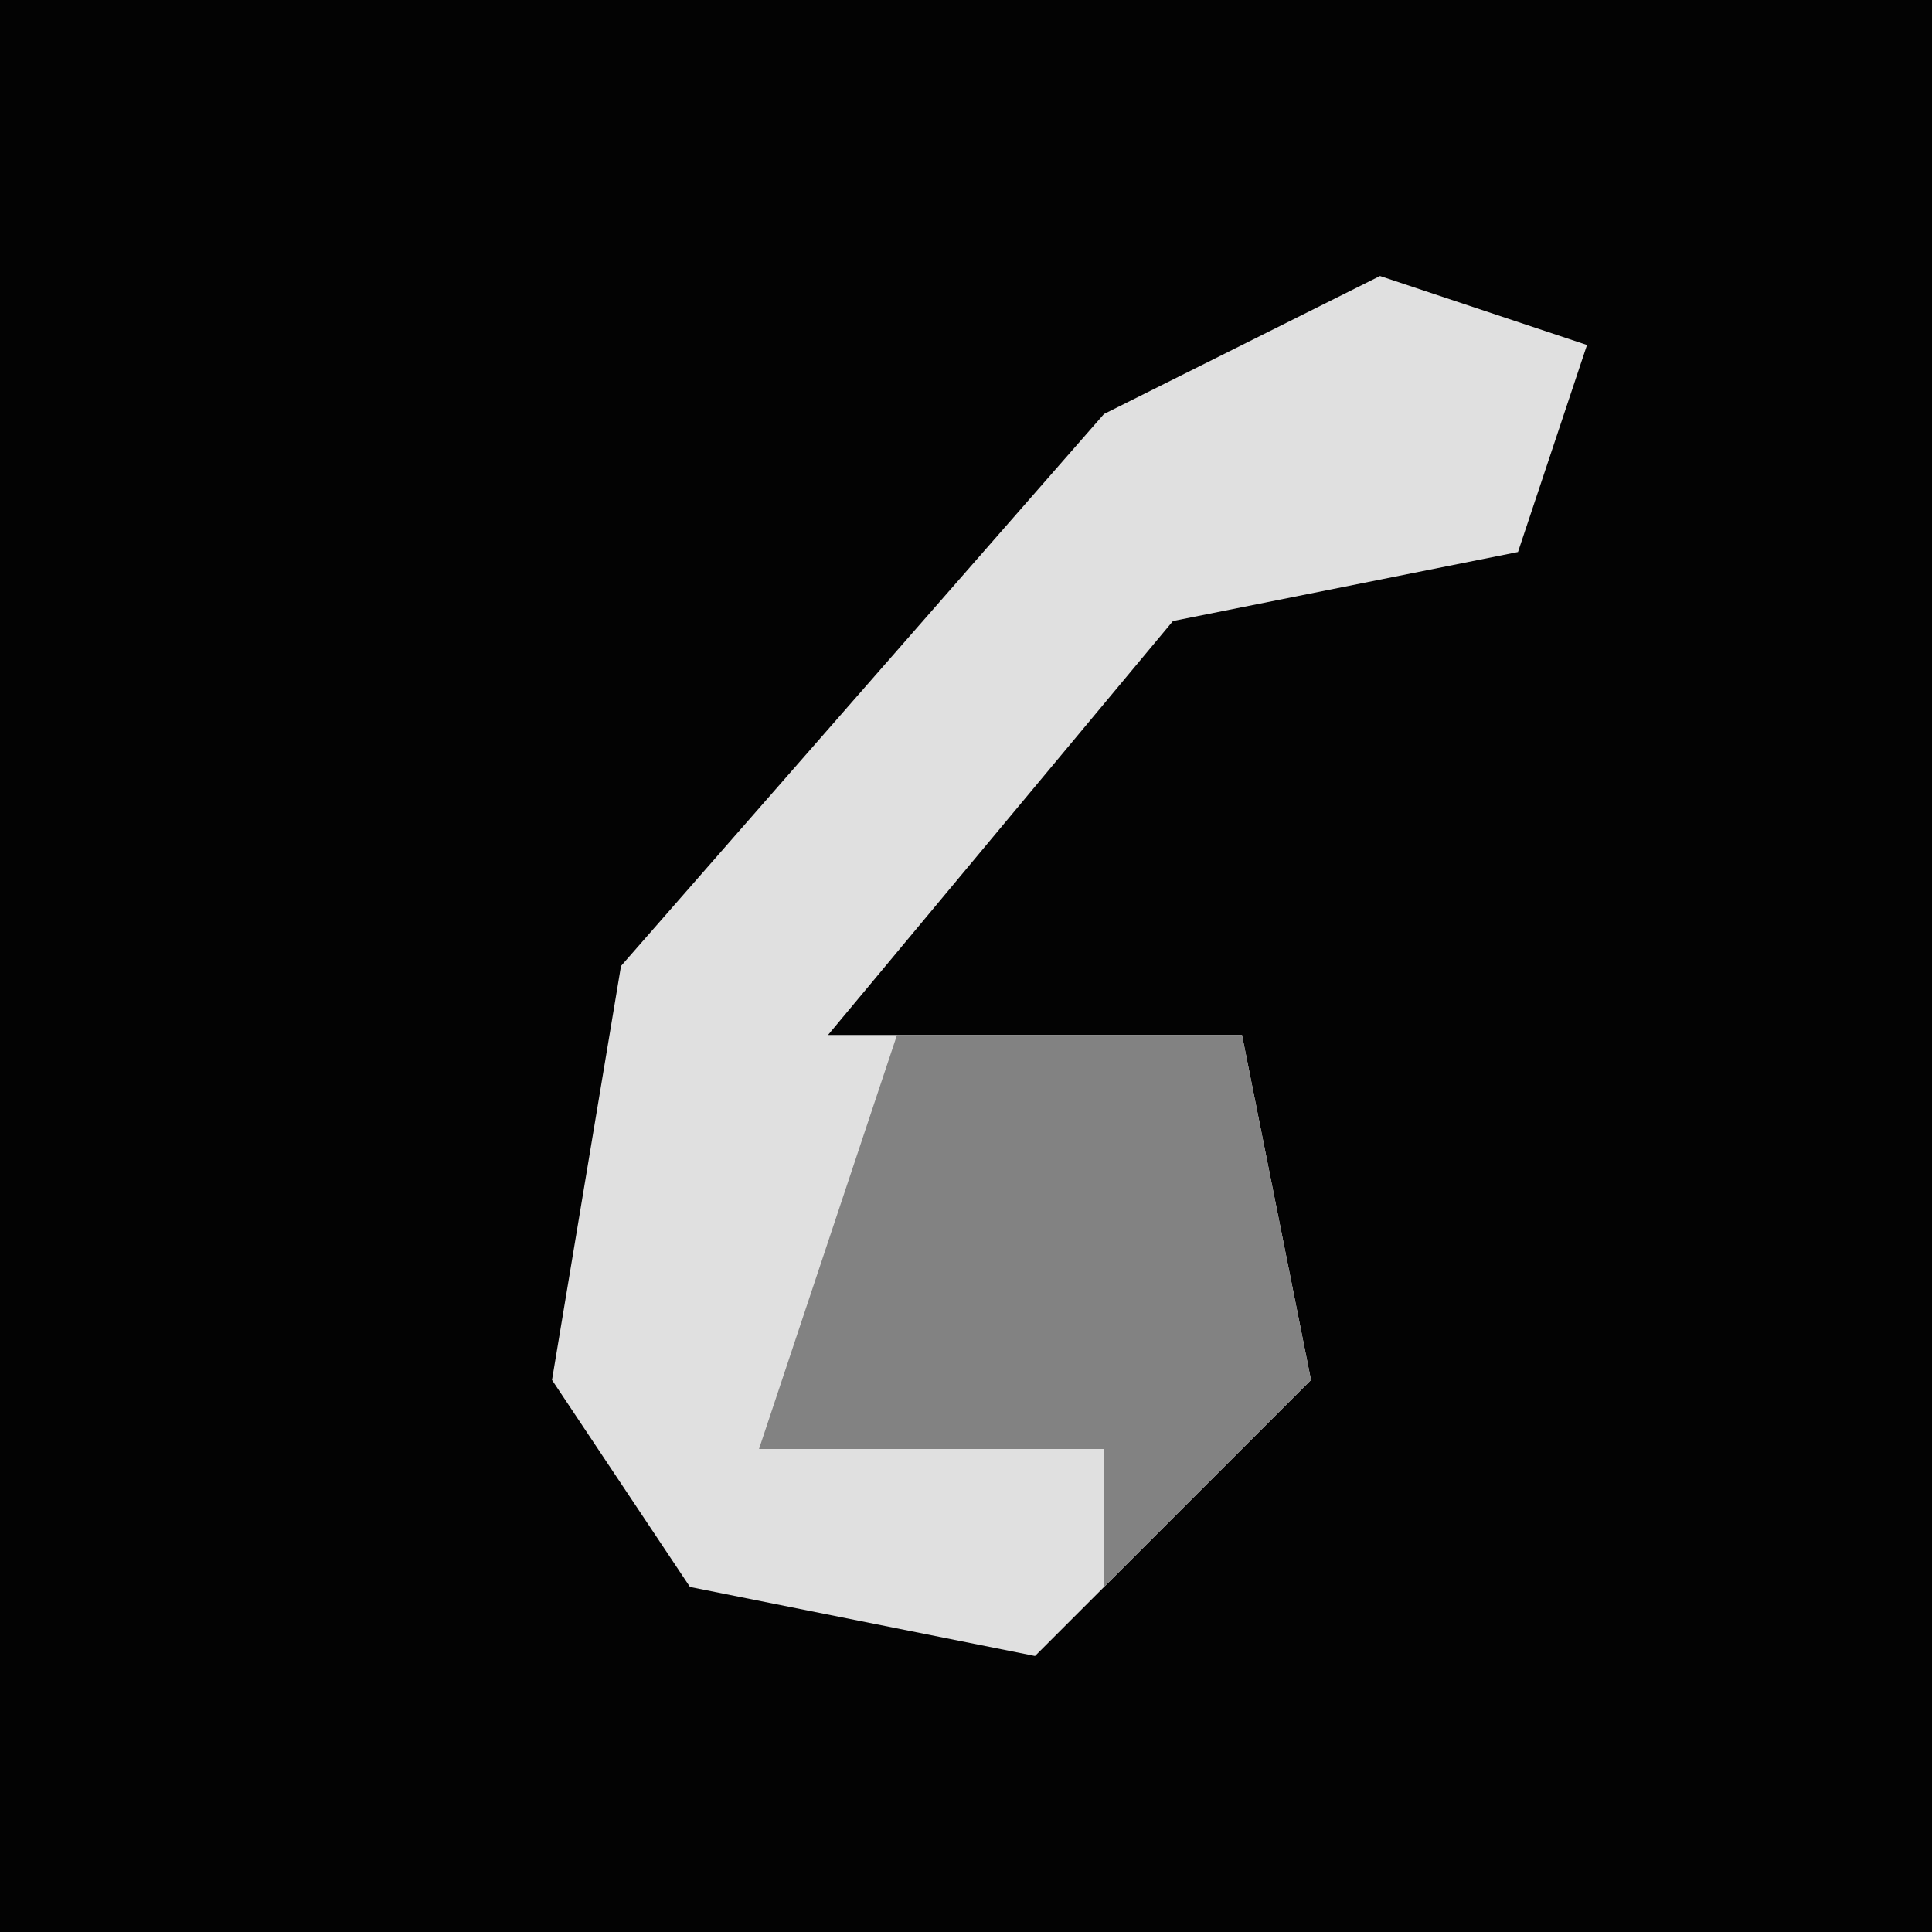 <?xml version="1.0" encoding="UTF-8"?>
<svg version="1.1" xmlns="http://www.w3.org/2000/svg" width="28" height="28">
<path d="M0,0 L28,0 L28,28 L0,28 Z " fill="#030303" transform="translate(0,0)"/>
<path d="M0,0 L3,1 L2,4 L-3,5 L-8,11 L-2,11 L-1,16 L-5,20 L-10,19 L-12,16 L-11,10 L-4,2 Z " fill="#E0E0E0" transform="translate(20,4)"/>
<path d="M0,0 L5,0 L6,5 L3,8 L3,6 L-2,6 Z " fill="#828282" transform="translate(13,15)"/>
</svg>
